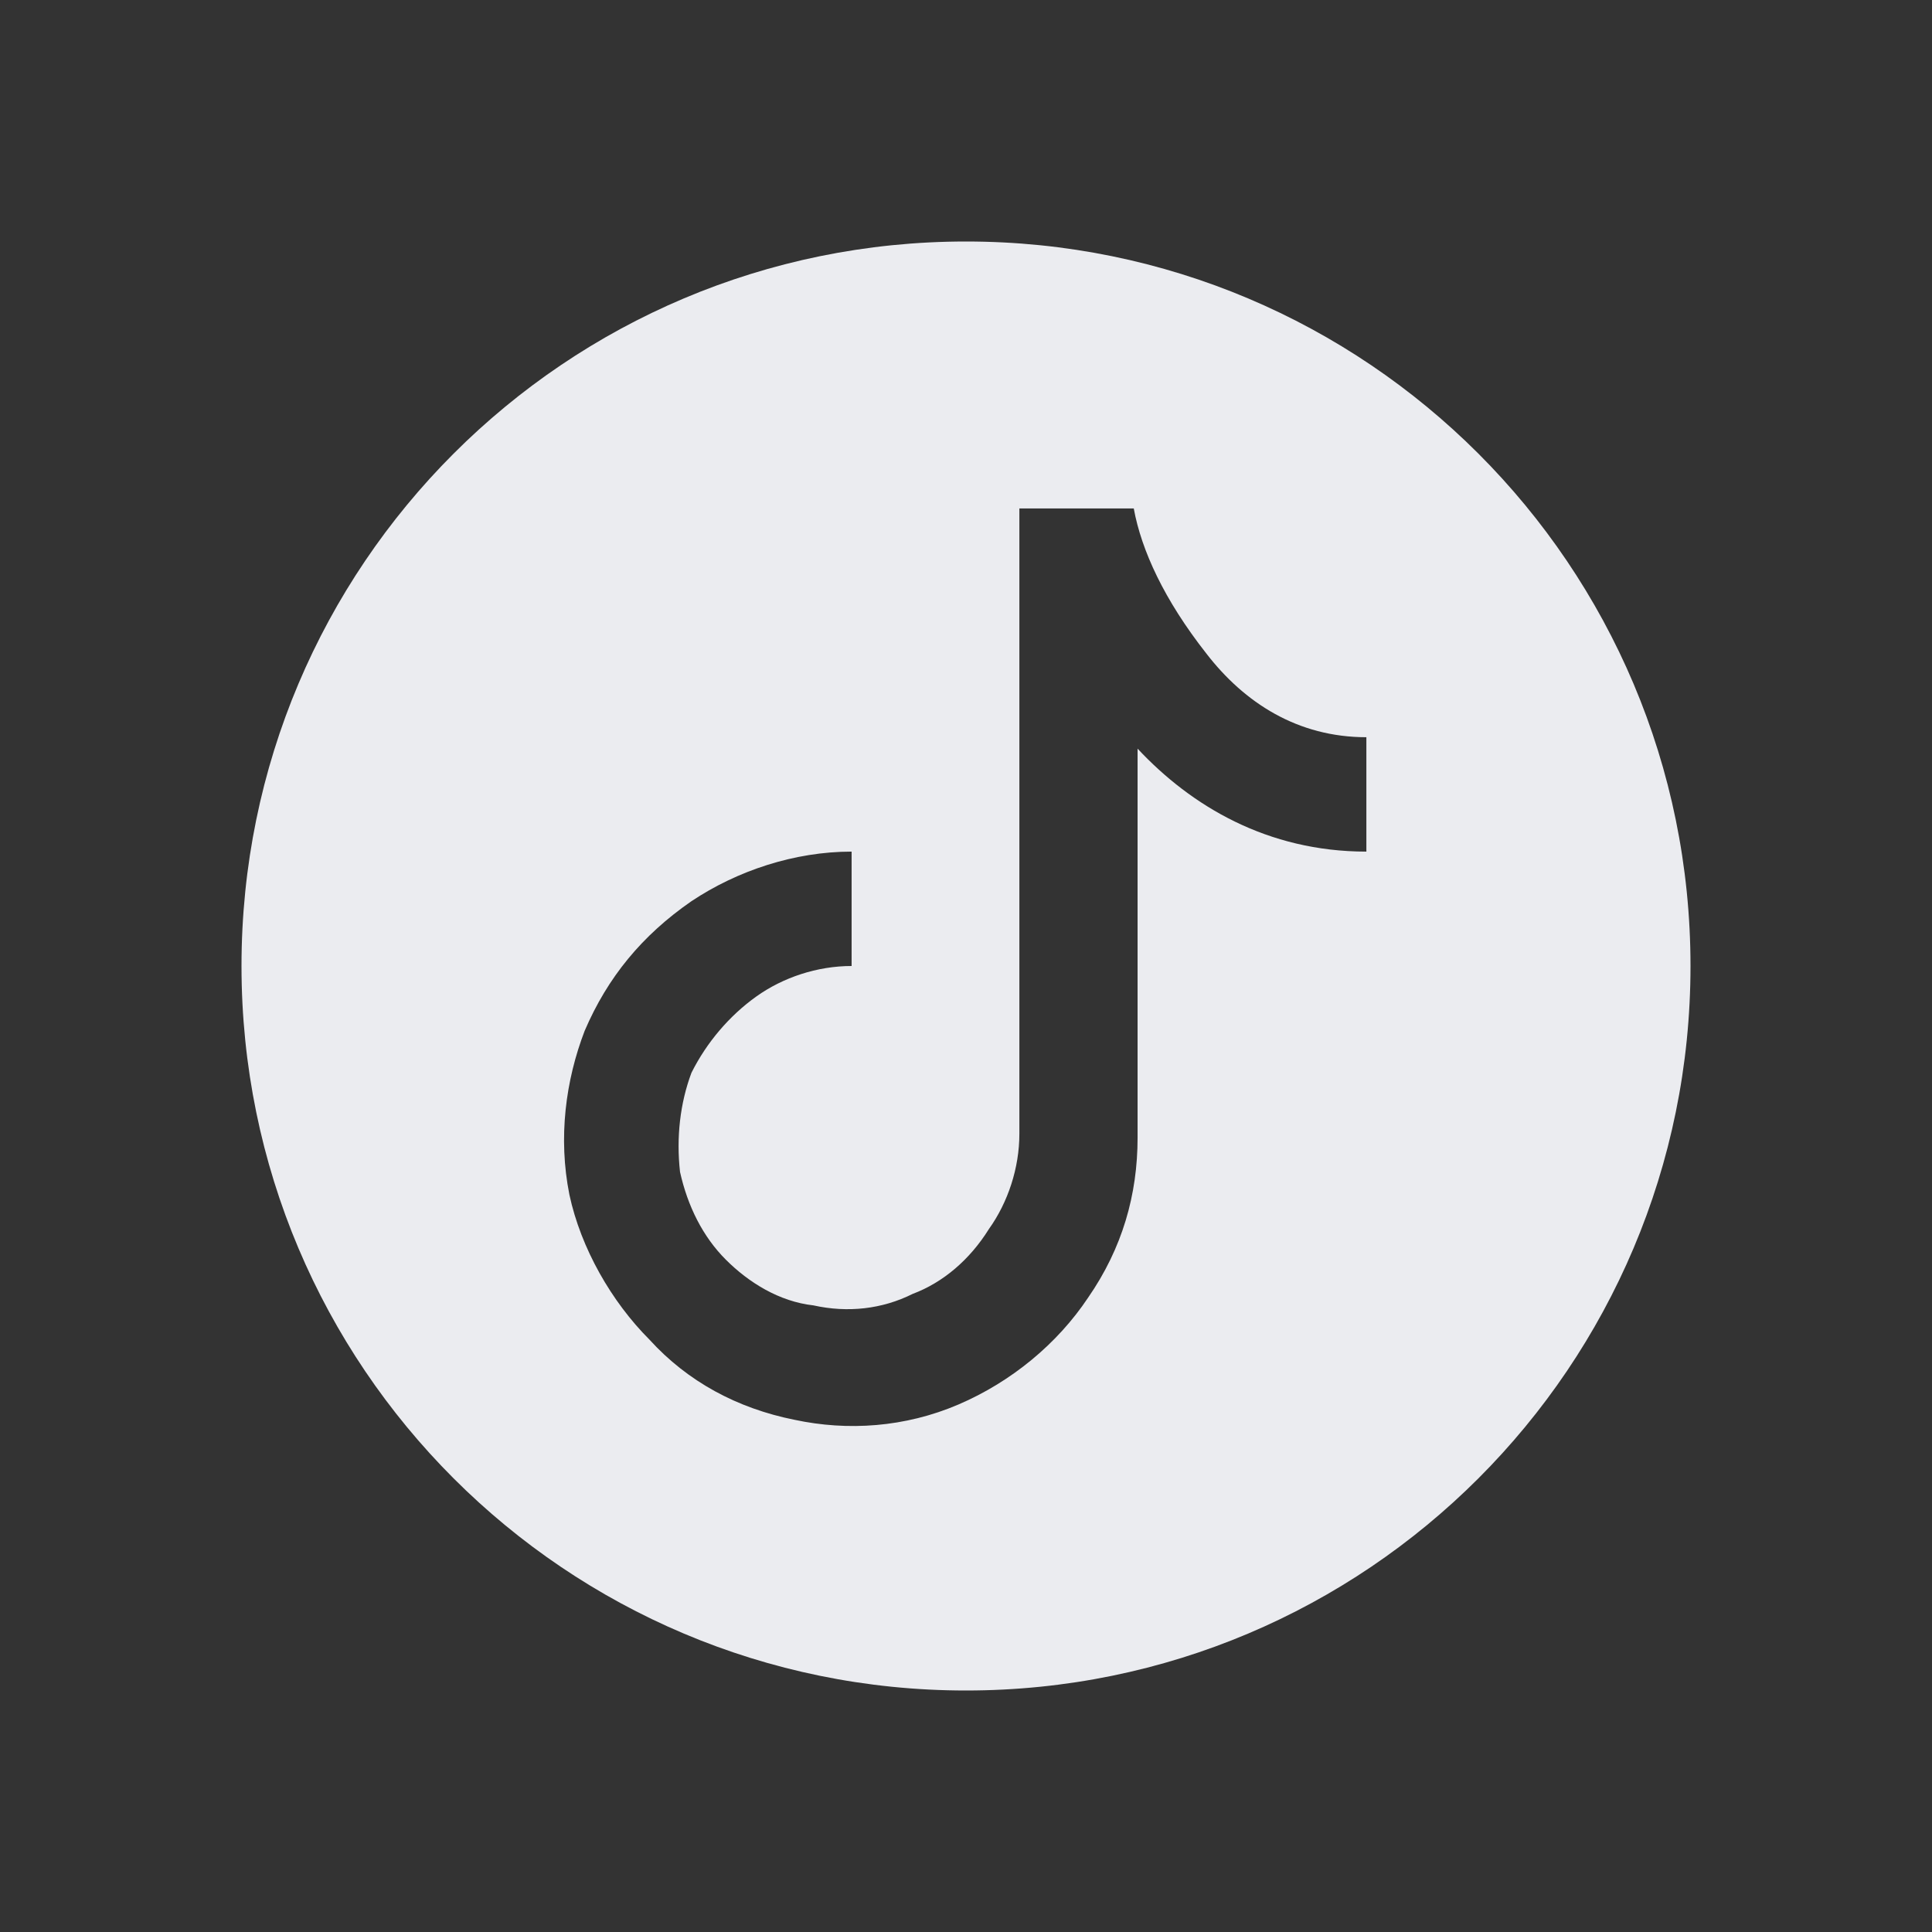 <svg width="48" height="48" viewBox="0 0 48 48" fill="none" xmlns="http://www.w3.org/2000/svg">
<rect x="0" y="0" width="48" height="48" fill="#333333" stroke="none"/>
<path d="M24 6C14.053 6 6 14.053 6 24C6 33.947 14.053 42 24 42C33.947 42 42 33.947 42 24C42 14.053 33.947 6 24 6ZM33.947 21.158C31.484 21.158 29.59 20.021 28.263 18.6V28.263C28.263 29.684 27.884 31.011 27.032 32.242C26.274 33.379 25.137 34.326 23.811 34.895C22.484 35.463 21.063 35.558 19.737 35.274C18.316 34.989 17.084 34.326 16.137 33.284C15.19 32.337 14.432 31.011 14.147 29.684C13.863 28.263 14.053 26.842 14.526 25.61C15.095 24.284 15.947 23.242 17.179 22.39C18.316 21.632 19.737 21.158 21.158 21.158V24C20.305 24 19.453 24.284 18.79 24.758C18.126 25.232 17.558 25.895 17.179 26.653C16.895 27.41 16.8 28.263 16.895 29.116C17.084 29.968 17.463 30.726 18.032 31.295C18.6 31.863 19.358 32.337 20.21 32.432C21.063 32.621 21.916 32.526 22.674 32.147C23.432 31.863 24.095 31.295 24.568 30.537C25.042 29.874 25.326 29.021 25.326 28.168V12.632H28.168C28.358 13.674 28.926 14.905 29.968 16.232C30.916 17.463 32.242 18.316 33.947 18.316V21.158Z" fill="#EBECF0"/>
</svg>
